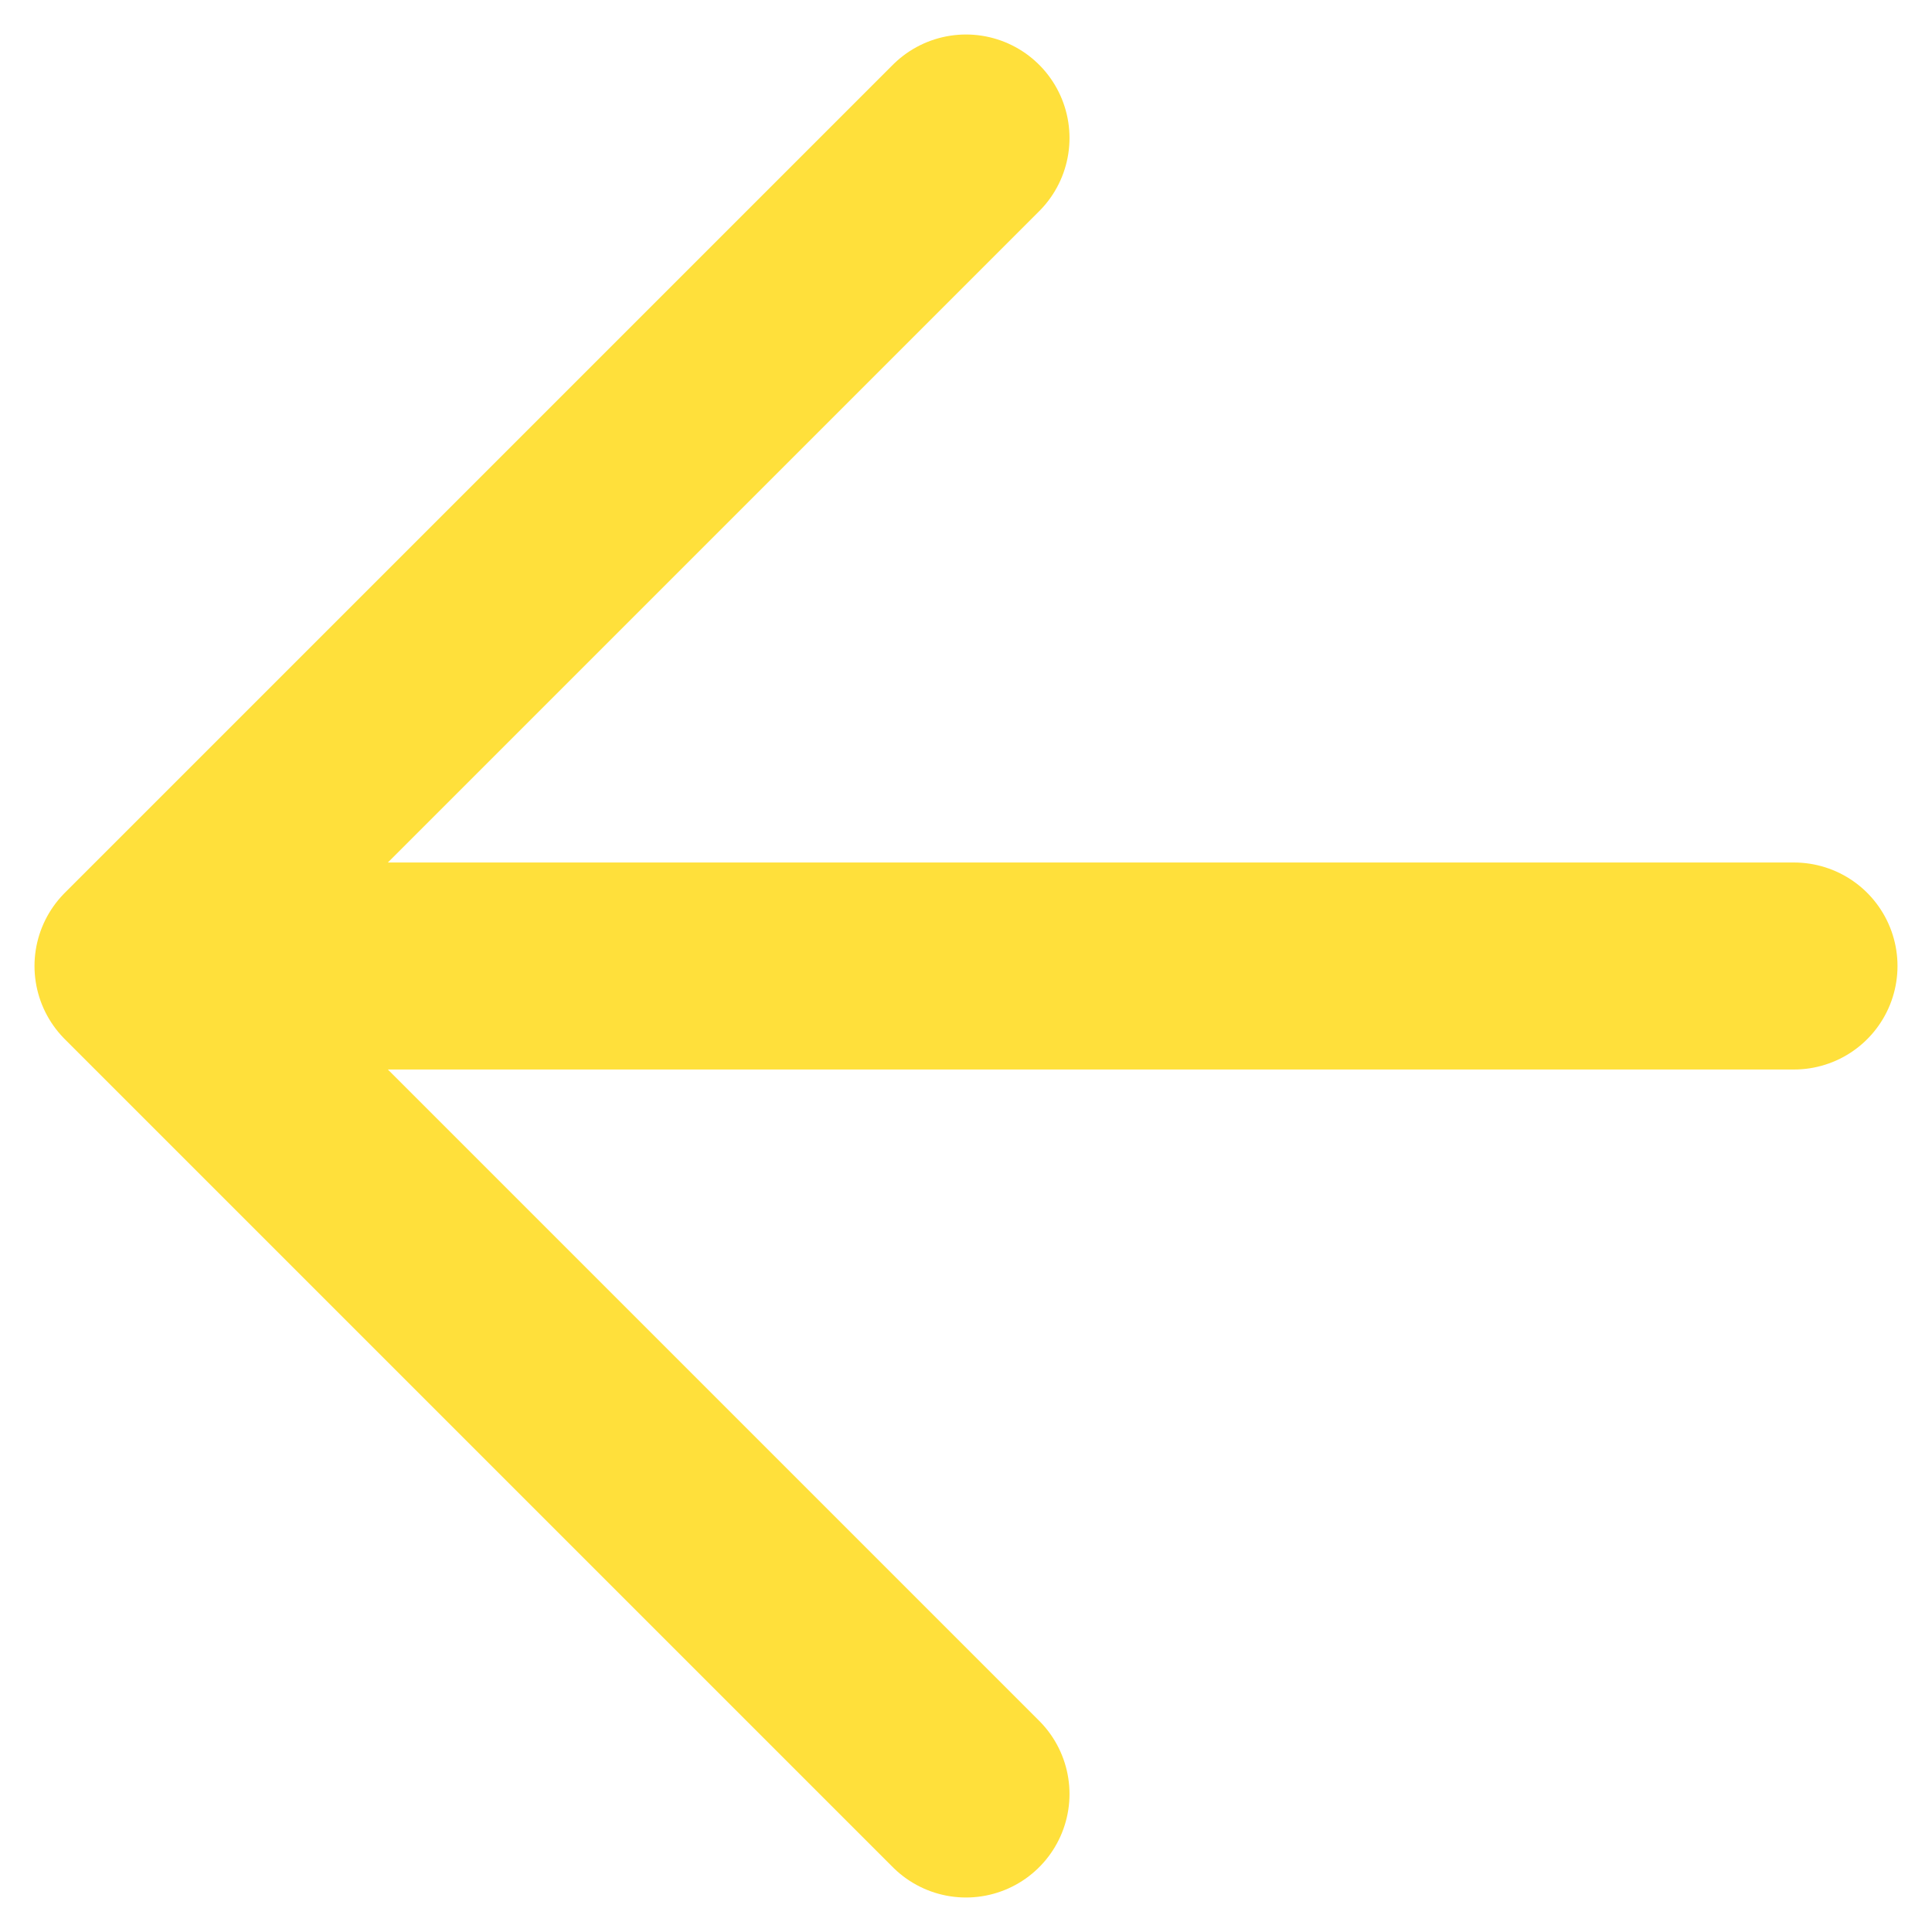 <svg width="28" height="28" viewBox="0 0 28 28" fill="none" xmlns="http://www.w3.org/2000/svg">
<path d="M14 26L2 14M2 14L14 2M2 14L26 14" stroke="#FFE03B" stroke-width="3" stroke-linecap="round" stroke-linejoin="round"/>
</svg>
